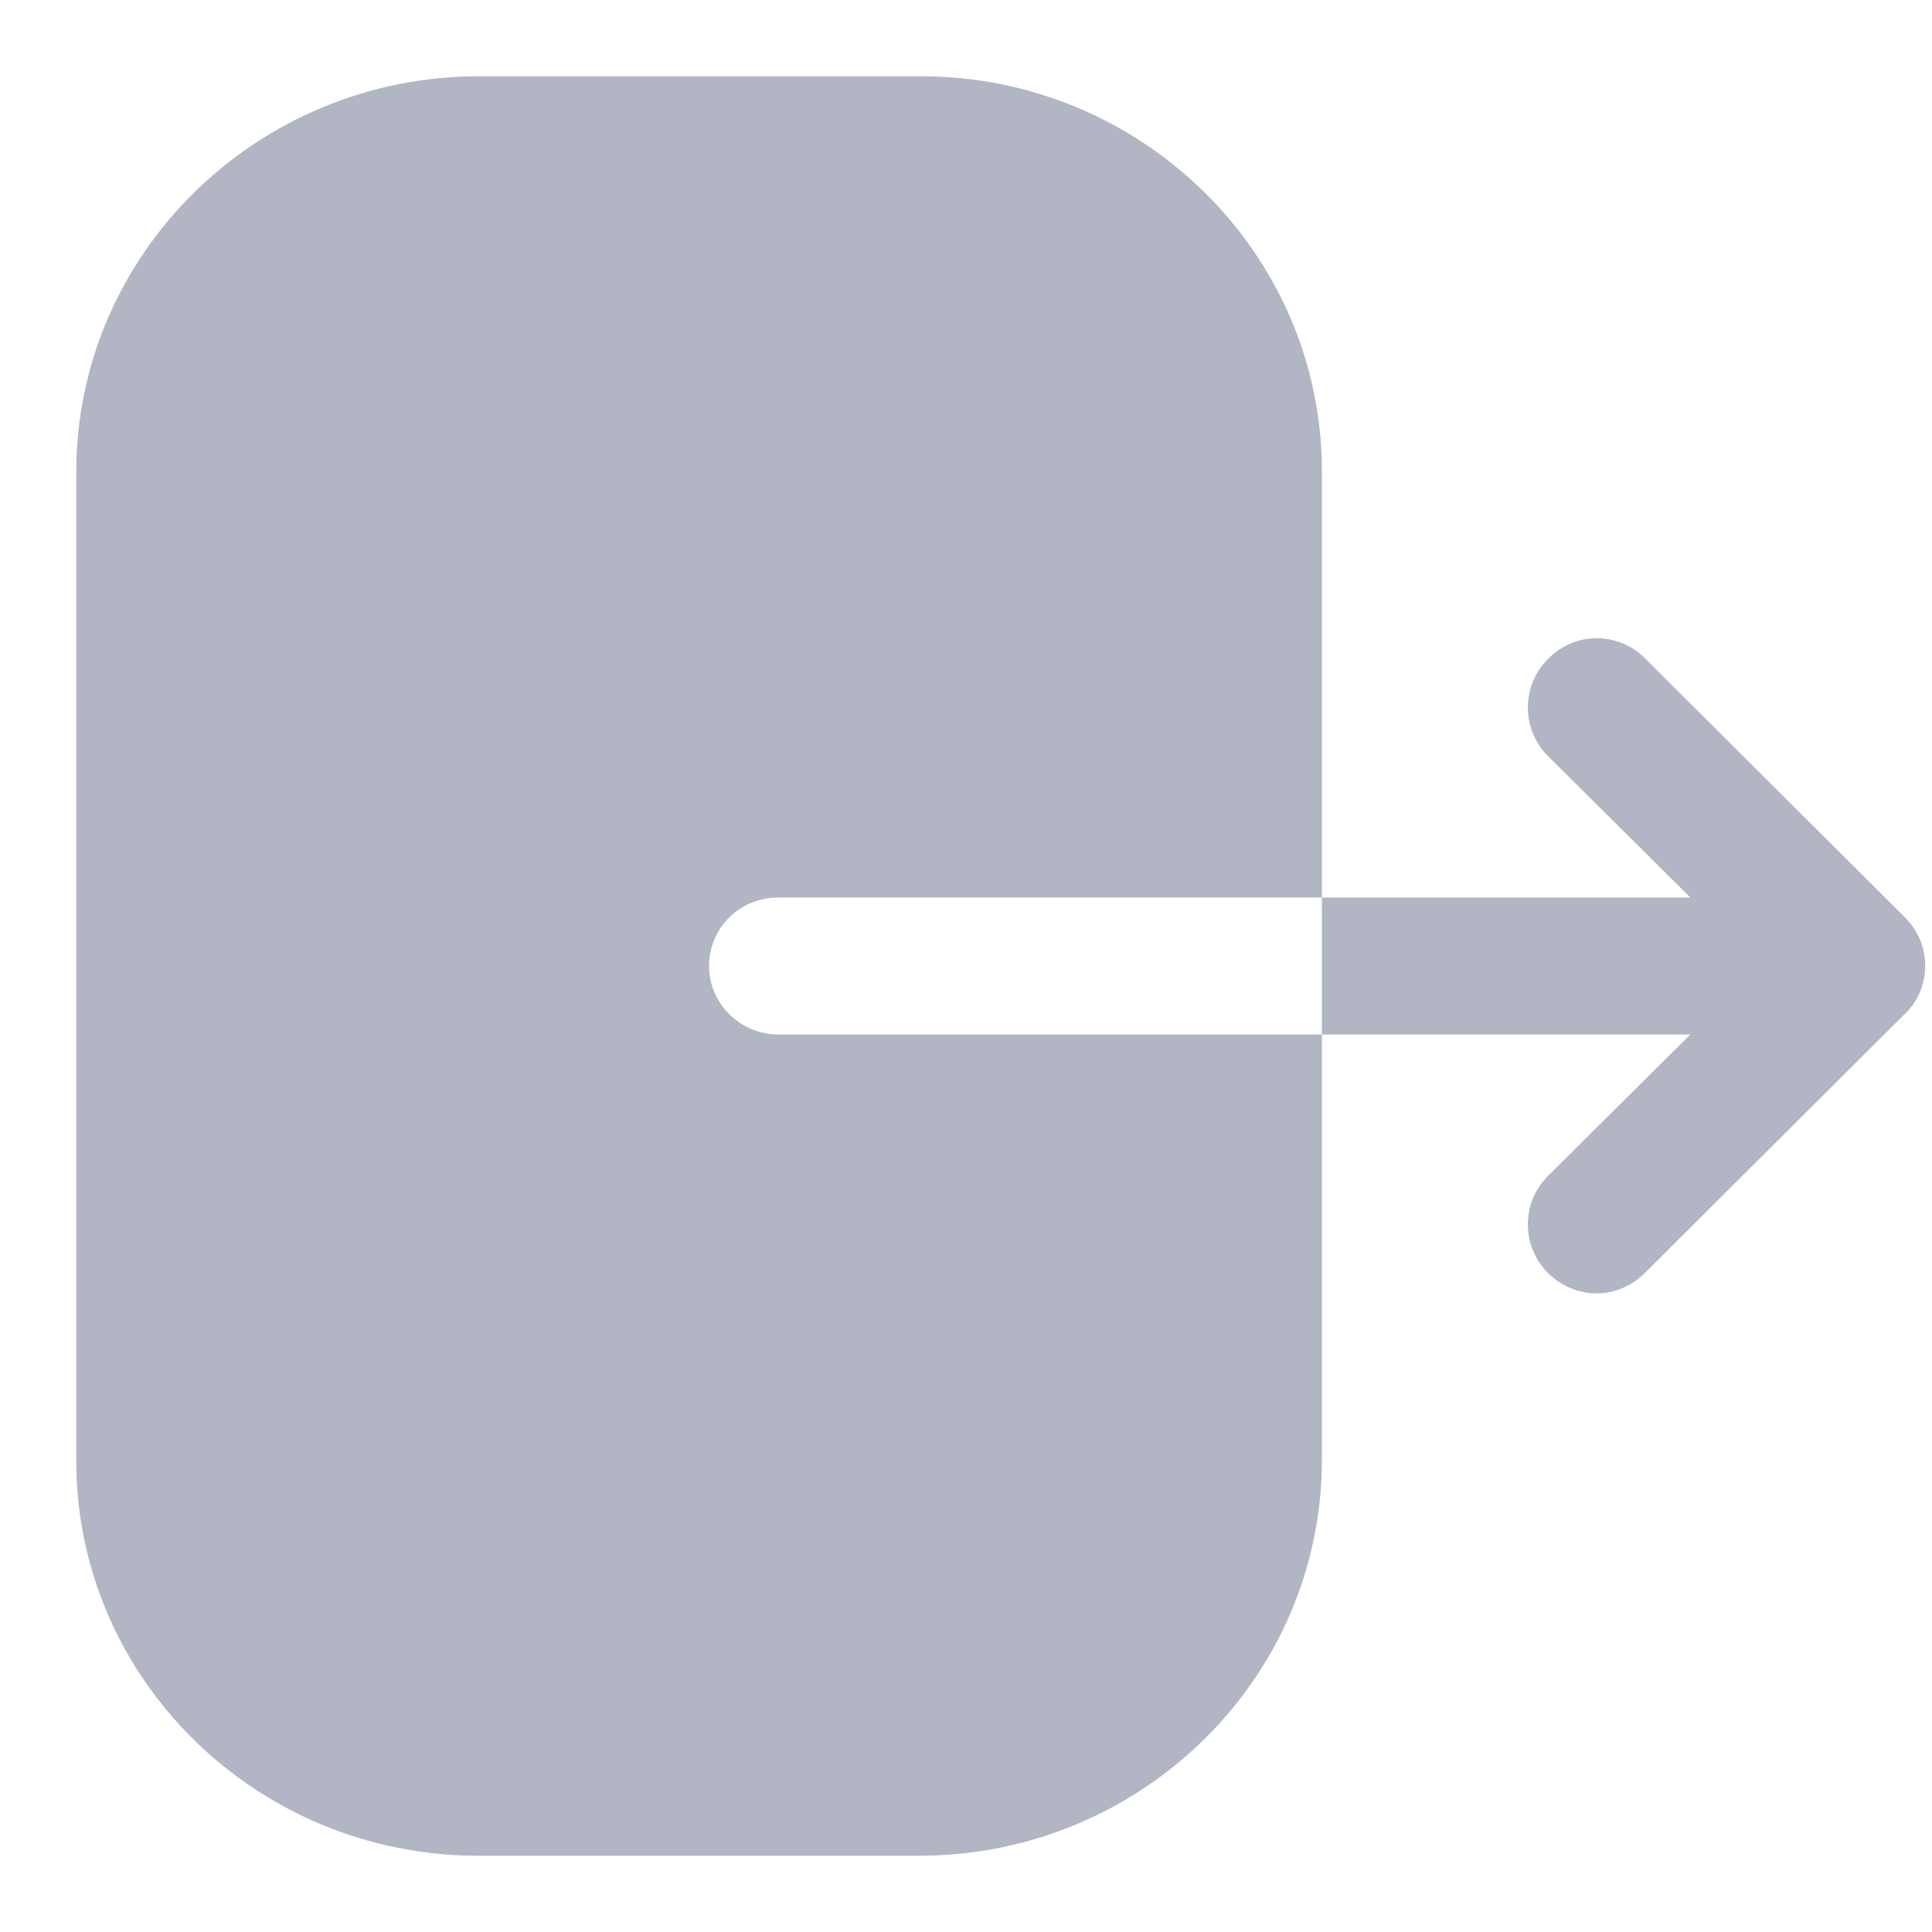 <svg width="19" height="19" viewBox="0 0 19 19" fill="none" xmlns="http://www.w3.org/2000/svg">
<path fill-rule="evenodd" clip-rule="evenodd" d="M7.658 8.826C7.276 8.826 6.973 9.124 6.973 9.5C6.973 9.867 7.276 10.174 7.658 10.174H13V14.356C13 16.5 11.228 18.25 9.038 18.25H4.703C2.522 18.25 0.75 16.509 0.75 14.365V4.644C0.75 2.491 2.531 0.75 4.712 0.75H9.056C11.228 0.75 13 2.491 13 4.635V8.826H7.658ZM16.176 6.473L18.731 9.019C18.863 9.15 18.933 9.316 18.933 9.5C18.933 9.675 18.863 9.85 18.731 9.973L16.176 12.519C16.045 12.65 15.87 12.72 15.704 12.72C15.529 12.72 15.354 12.65 15.223 12.519C14.96 12.256 14.96 11.828 15.223 11.565L16.623 10.174H13V8.826H16.623L15.223 7.435C14.96 7.173 14.96 6.744 15.223 6.481C15.485 6.21 15.914 6.21 16.176 6.473Z" fill="#B1B5C4"/>
</svg>
